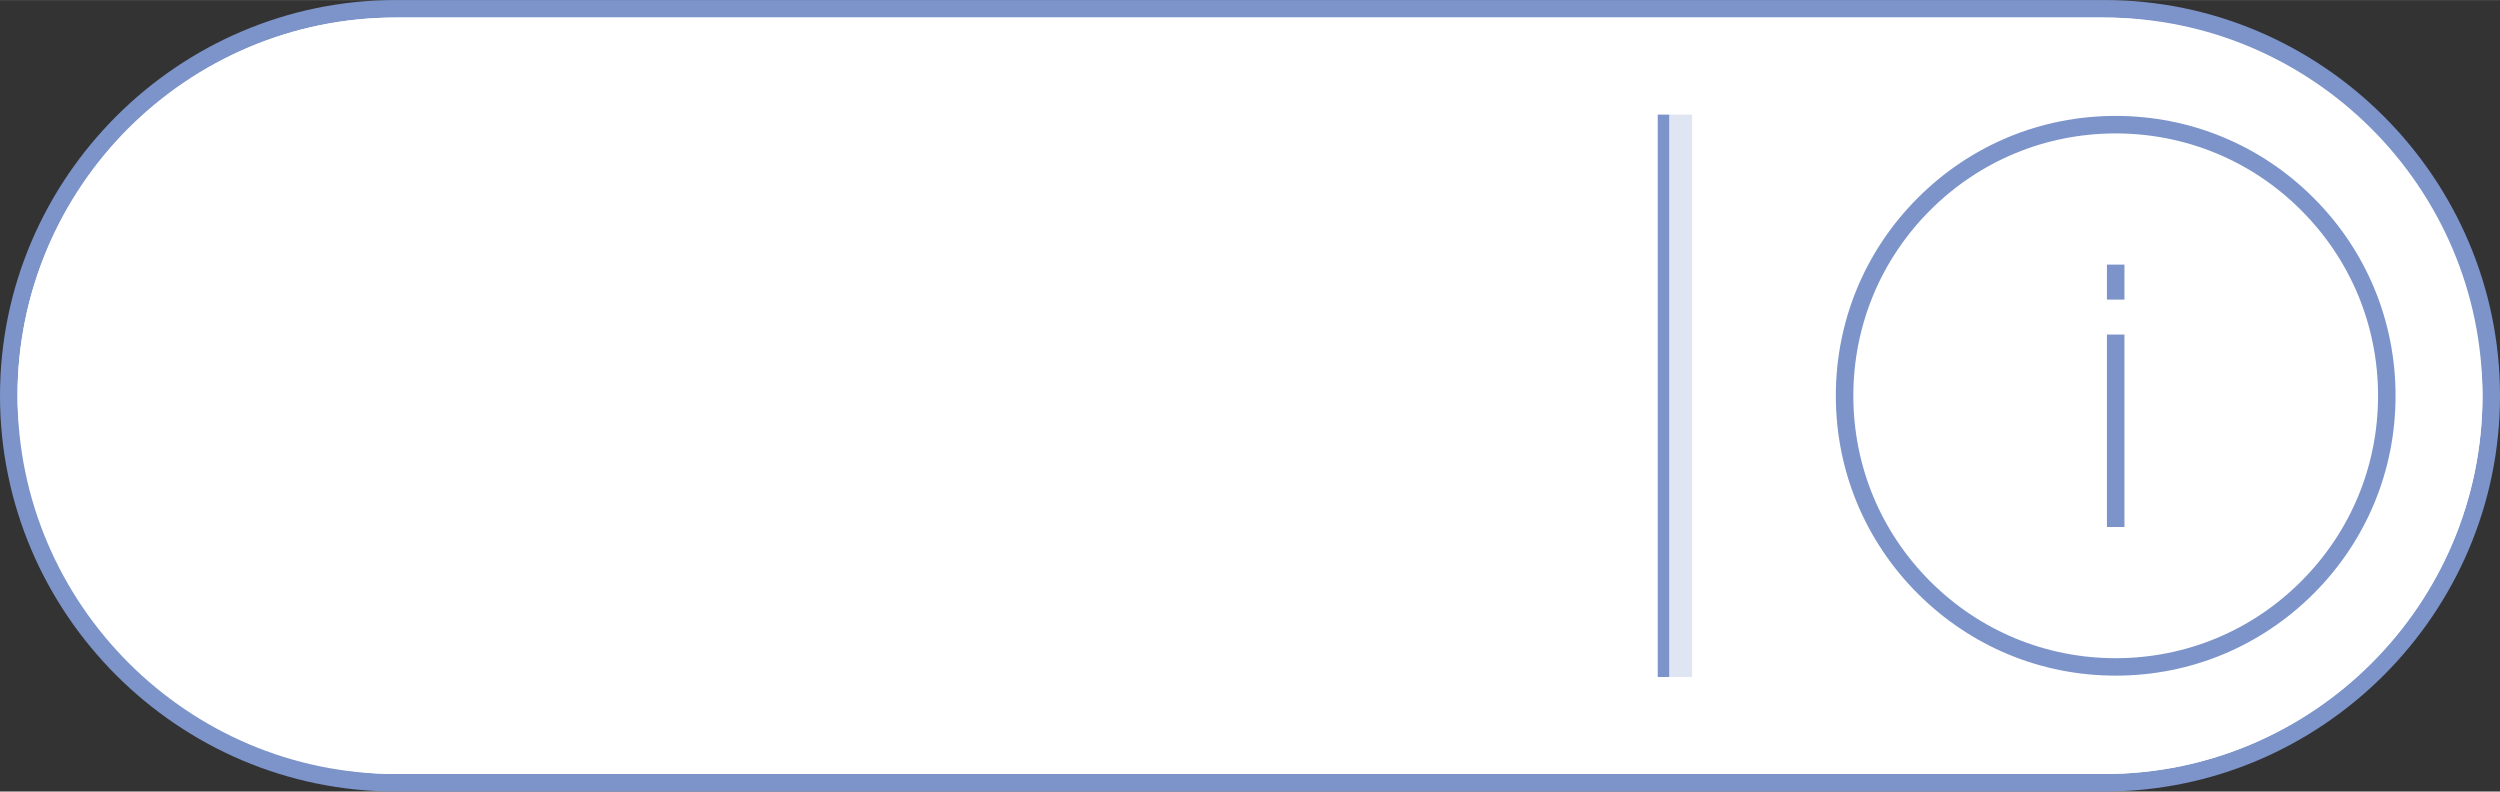 <?xml version="1.0" encoding="UTF-8"?>
<!DOCTYPE svg PUBLIC "-//W3C//DTD SVG 1.1//EN" "http://www.w3.org/Graphics/SVG/1.1/DTD/svg11.dtd">
<!-- Creator: CorelDRAW X7 -->
<svg xmlns="http://www.w3.org/2000/svg" xml:space="preserve" width="3.411in" height="1.08in" version="1.1" style="shape-rendering:geometricPrecision; text-rendering:geometricPrecision; image-rendering:optimizeQuality; fill-rule:evenodd; clip-rule:evenodd"
viewBox="0 0 34110 10799"
 xmlns:xlink="http://www.w3.org/1999/xlink">
 <rect x="0" y="0" width="34110" height="10799" fill="#333333" stroke="none"/>
 <defs>
  <style type="text/css">
   <![CDATA[
    .fil0 {fill:#7C94CA}
    .fil2 {fill:#DFE5F2}
    .fil1 {fill:white}
   ]]>
  </style>
 </defs>
 <g id="Layer_x0020_1">
  <g id="_2555813792352">
   <g>
    <g>
     <path class="fil0" d="M5399 0l23312 0c2969,0 5399,2430 5399,5399l0 1c0,2969 -2430,5399 -5399,5399l-23312 0c-2969,0 -5399,-2430 -5399,-5399l0 -1c0,-2969 2430,-5399 5399,-5399z"/>
     <rect class="fil1" x="239" y="239" width="33632" height="10321" rx="5161" ry="5161"/>
    </g>
    <path class="fil1" d="M5400 239l23311 0c2838,0 5160,2322 5160,5160 0,2839 -2322,5161 -5160,5161l-23311 0c-2839,0 -5161,-2322 -5161,-5161 0,-2838 2322,-5160 5161,-5160z"/>
   </g>
   <path class="fil0" d="M28866 9218c1020,0 1979,-398 2701,-1119 721,-721 1118,-1680 1118,-2699 0,-1020 -397,-1979 -1118,-2700 -722,-722 -1681,-1119 -2701,-1119 -1020,0 -1978,397 -2700,1119 -721,721 -1118,1680 -1118,2700 0,1019 397,1978 1118,2699 722,721 1680,1119 2700,1119zm-119 -5608l239 0 0 477 -239 0 0 -477zm0 954l239 0 0 2626 -239 0 0 -2626zm-2412 -1696c676,-676 1576,-1048 2531,-1048 956,0 1856,372 2531,1048 677,677 1049,1575 1049,2532 0,956 -372,1854 -1049,2531 -675,676 -1575,1049 -2531,1049 -955,0 -1855,-373 -2531,-1049 -676,-677 -1048,-1575 -1048,-2531 0,-957 372,-1855 1048,-2532z"/>
   <polygon class="fil2" points="23087,1563 22775,1563 22775,9236 23087,9236 "/>
   <polygon class="fil0" points="22618,1563 22775,1563 22775,9236 22618,9236 "/>
  </g>
 </g>
</svg>
